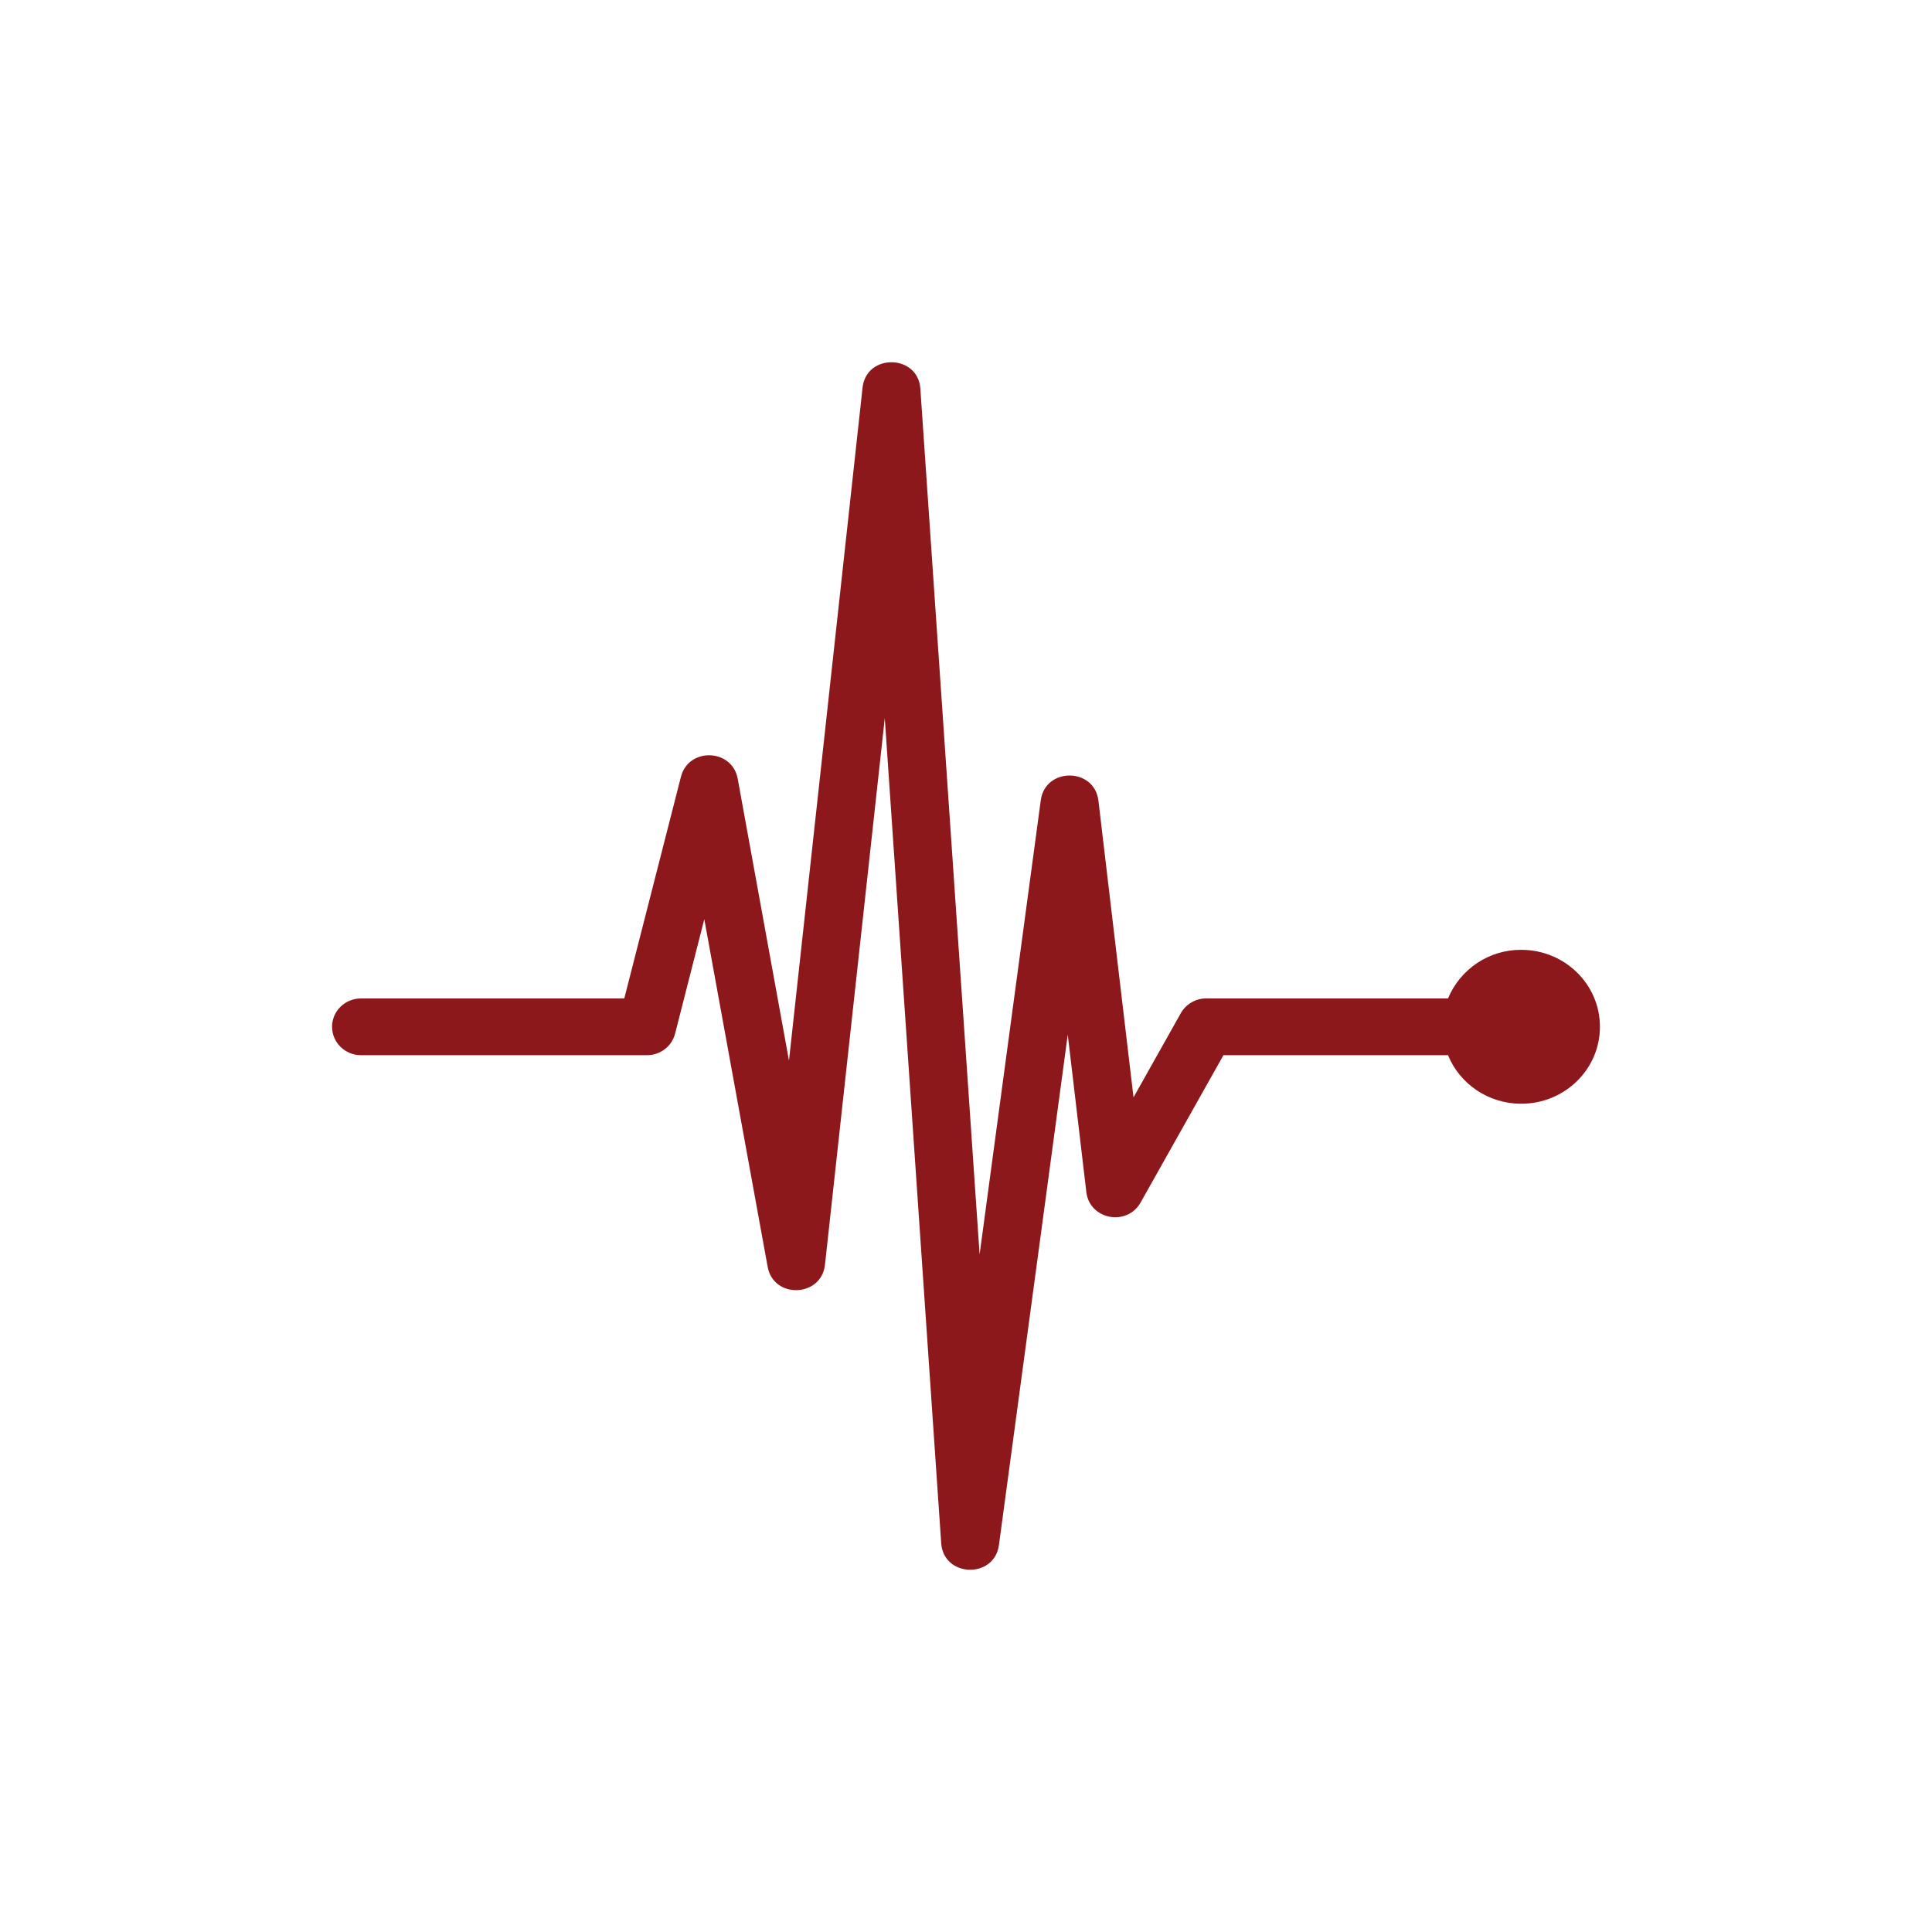 <svg xmlns="http://www.w3.org/2000/svg" width="24" height="24" fill="none" viewBox="0 0 24 24"><path fill="#8D181B" d="M18.897 11.799C19.437 11.799 19.875 12.226 19.875 12.755C19.875 13.284 19.437 13.711 18.897 13.711C18.485 13.711 18.131 13.461 17.988 13.108H15.198L14.169 14.938C13.999 15.239 13.535 15.15 13.495 14.809L13.264 12.853L12.409 19.194C12.352 19.615 11.721 19.596 11.692 19.171L10.991 8.921L10.248 15.712C10.203 16.117 9.608 16.138 9.536 15.736L8.749 11.419L8.386 12.841C8.366 12.918 8.321 12.986 8.257 13.034C8.194 13.082 8.117 13.108 8.037 13.108H4.485C4.286 13.108 4.125 12.95 4.125 12.755C4.125 12.56 4.286 12.403 4.485 12.403H7.755L8.459 9.649C8.554 9.28 9.095 9.299 9.164 9.673L9.801 13.175L10.715 4.815C10.762 4.387 11.404 4.399 11.433 4.828L12.169 15.583L12.929 9.94C12.985 9.529 13.596 9.533 13.645 9.946L14.081 13.632L14.669 12.585C14.701 12.529 14.747 12.483 14.803 12.451C14.858 12.419 14.921 12.402 14.985 12.403H17.988C18.062 12.223 18.189 12.07 18.351 11.962C18.512 11.855 18.703 11.798 18.897 11.799Z"/></svg>